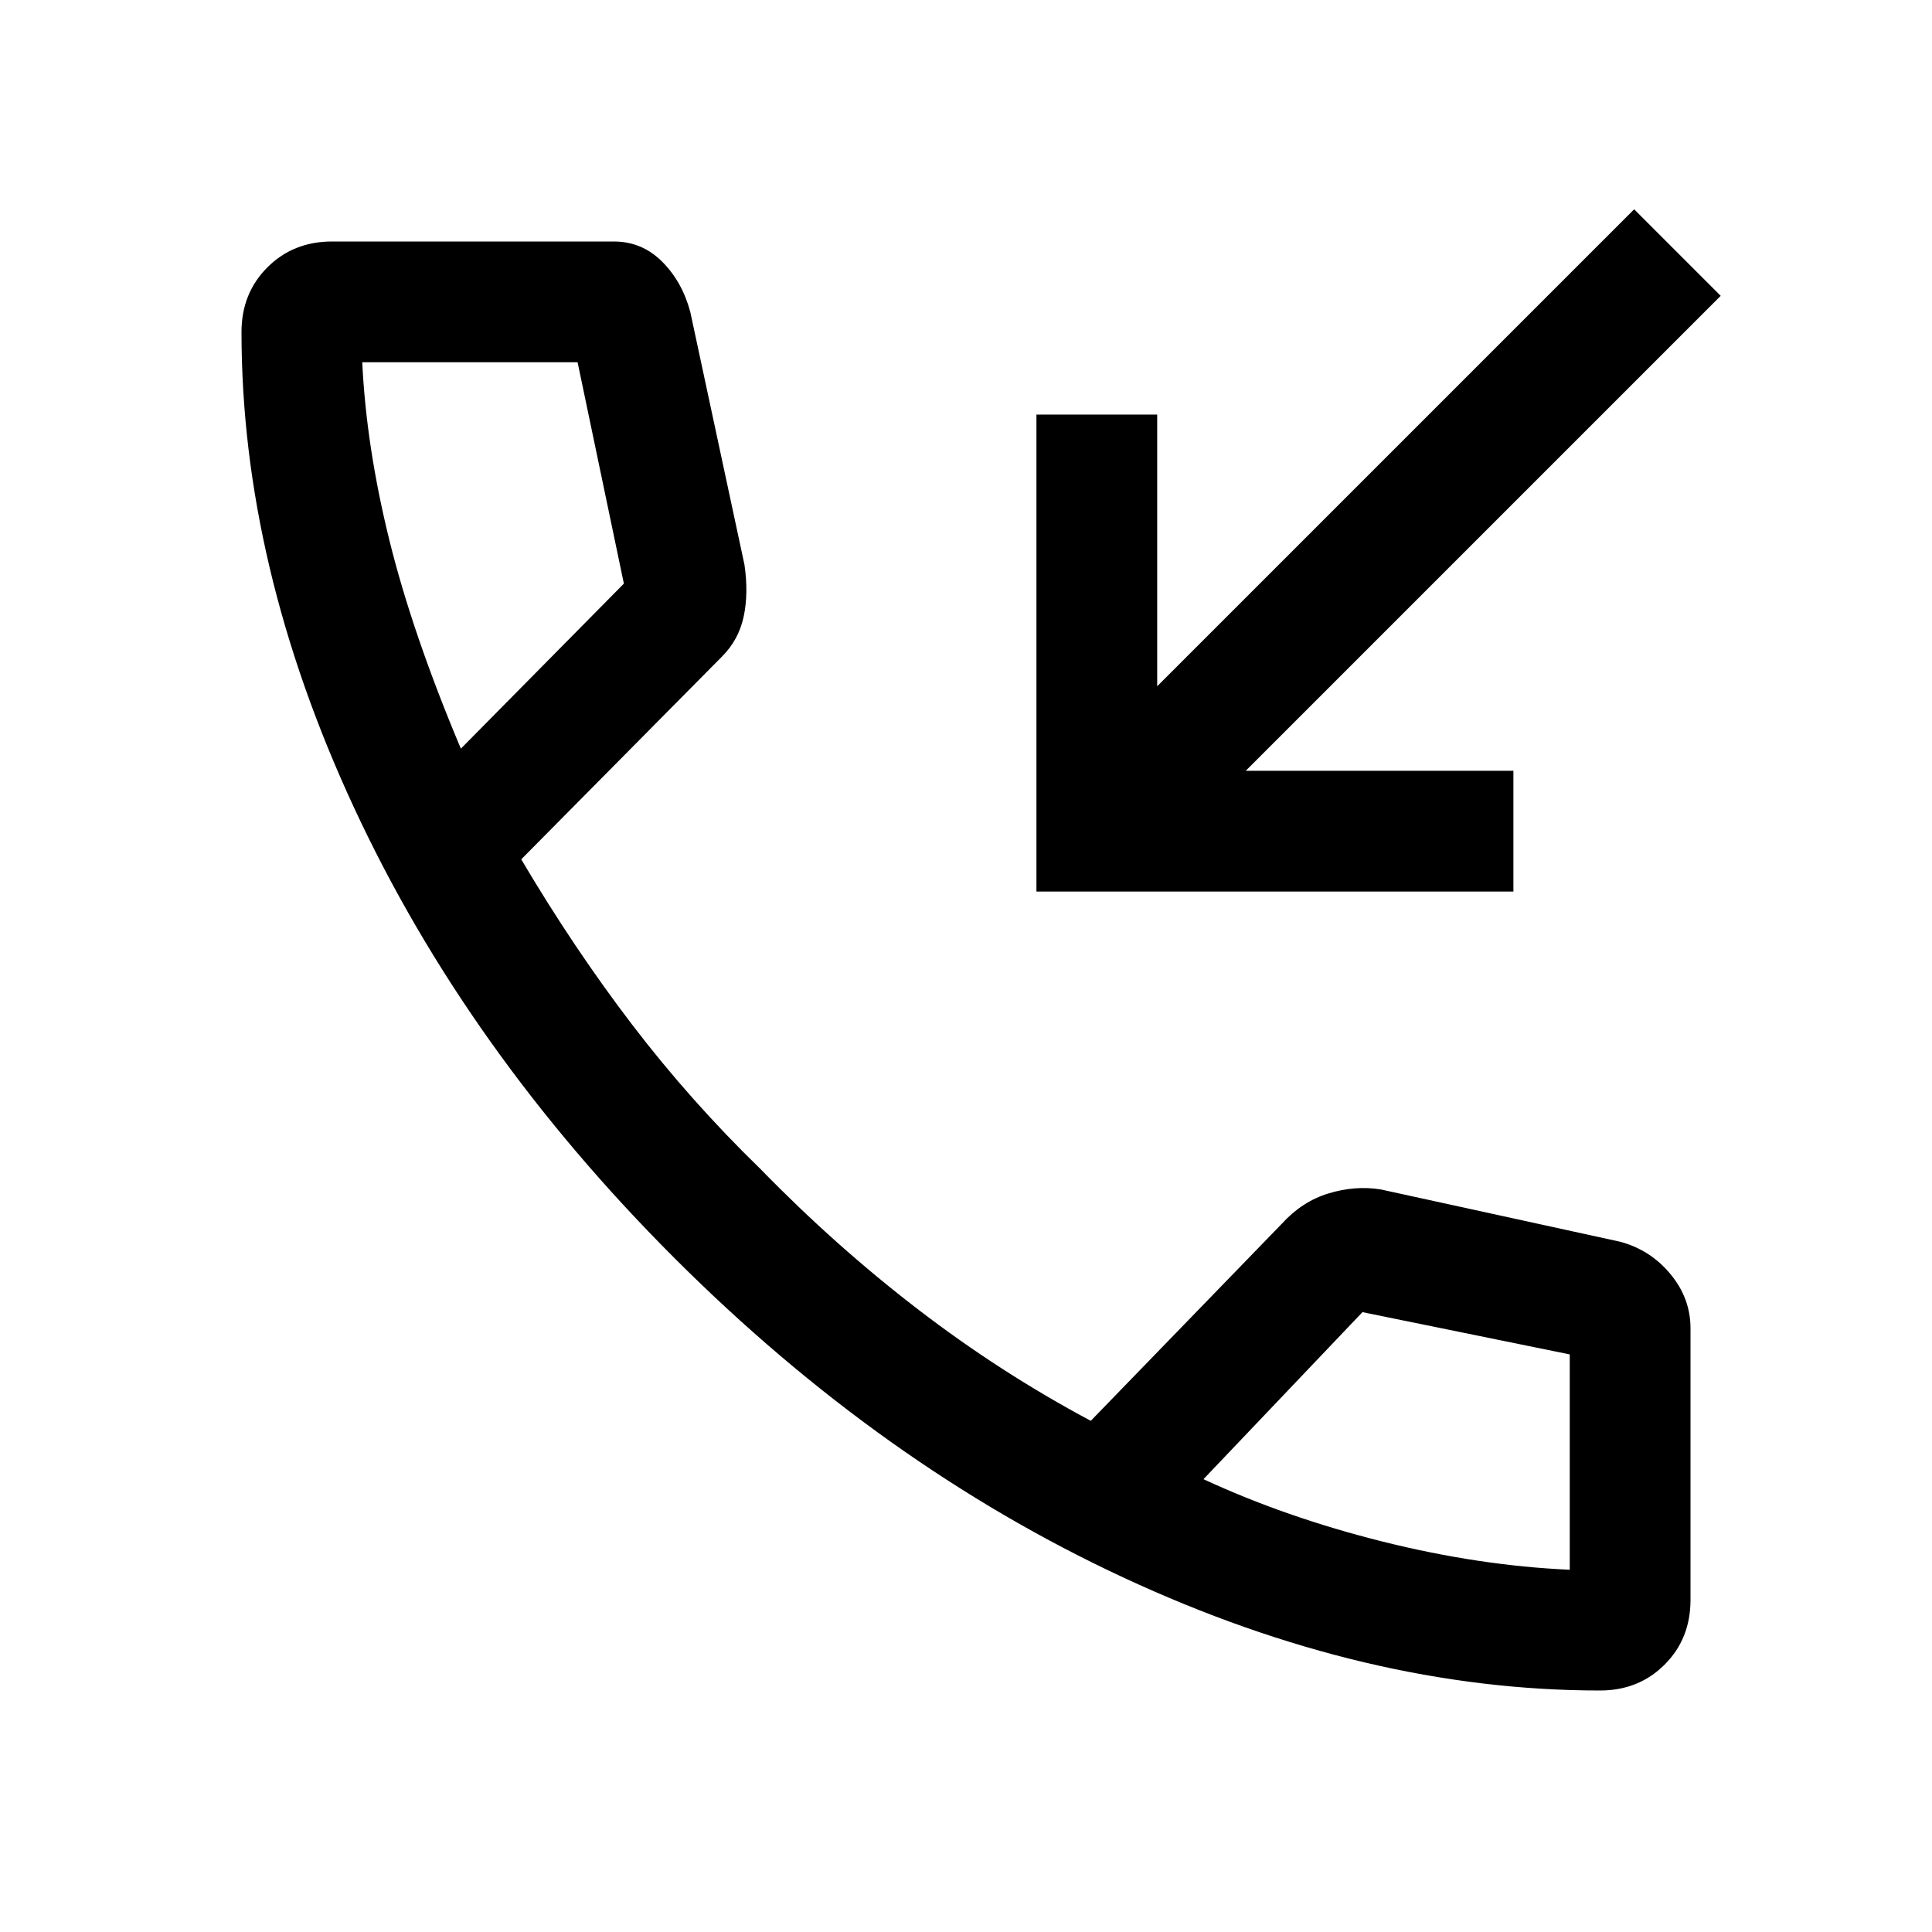 <svg xmlns="http://www.w3.org/2000/svg" viewBox="0 -960 960 960" fill="currentColor"><path d="M515-517v-237h60v135l237-237 43 43-236 236h133v60H515Zm280 397q-116 0-236.5-56T335-335Q232-438 176-558.5T120-795q0-19.29 12.86-32.14Q145.71-840 165-840h140q14 0 24 10t14 25l26.93 125.64Q372-665 369.5-653.5t-10.73 19.73L259-533q26 44 55 82t64 72q37 38 78 69.5t86 55.5l95-98q10-11 23.15-15 13.15-4 25.85-2l119 26q15 4 25 16.04 10 12.05 10 26.96v135q0 19.29-12.86 32.14Q814.29-120 795-120ZM229-588l81-82-23-110H180q2 42 13.5 88.5T229-588Zm369 363q41 19 89 31t93 14v-107l-103-21-79 83ZM229-588Zm369 363Z"/></svg>